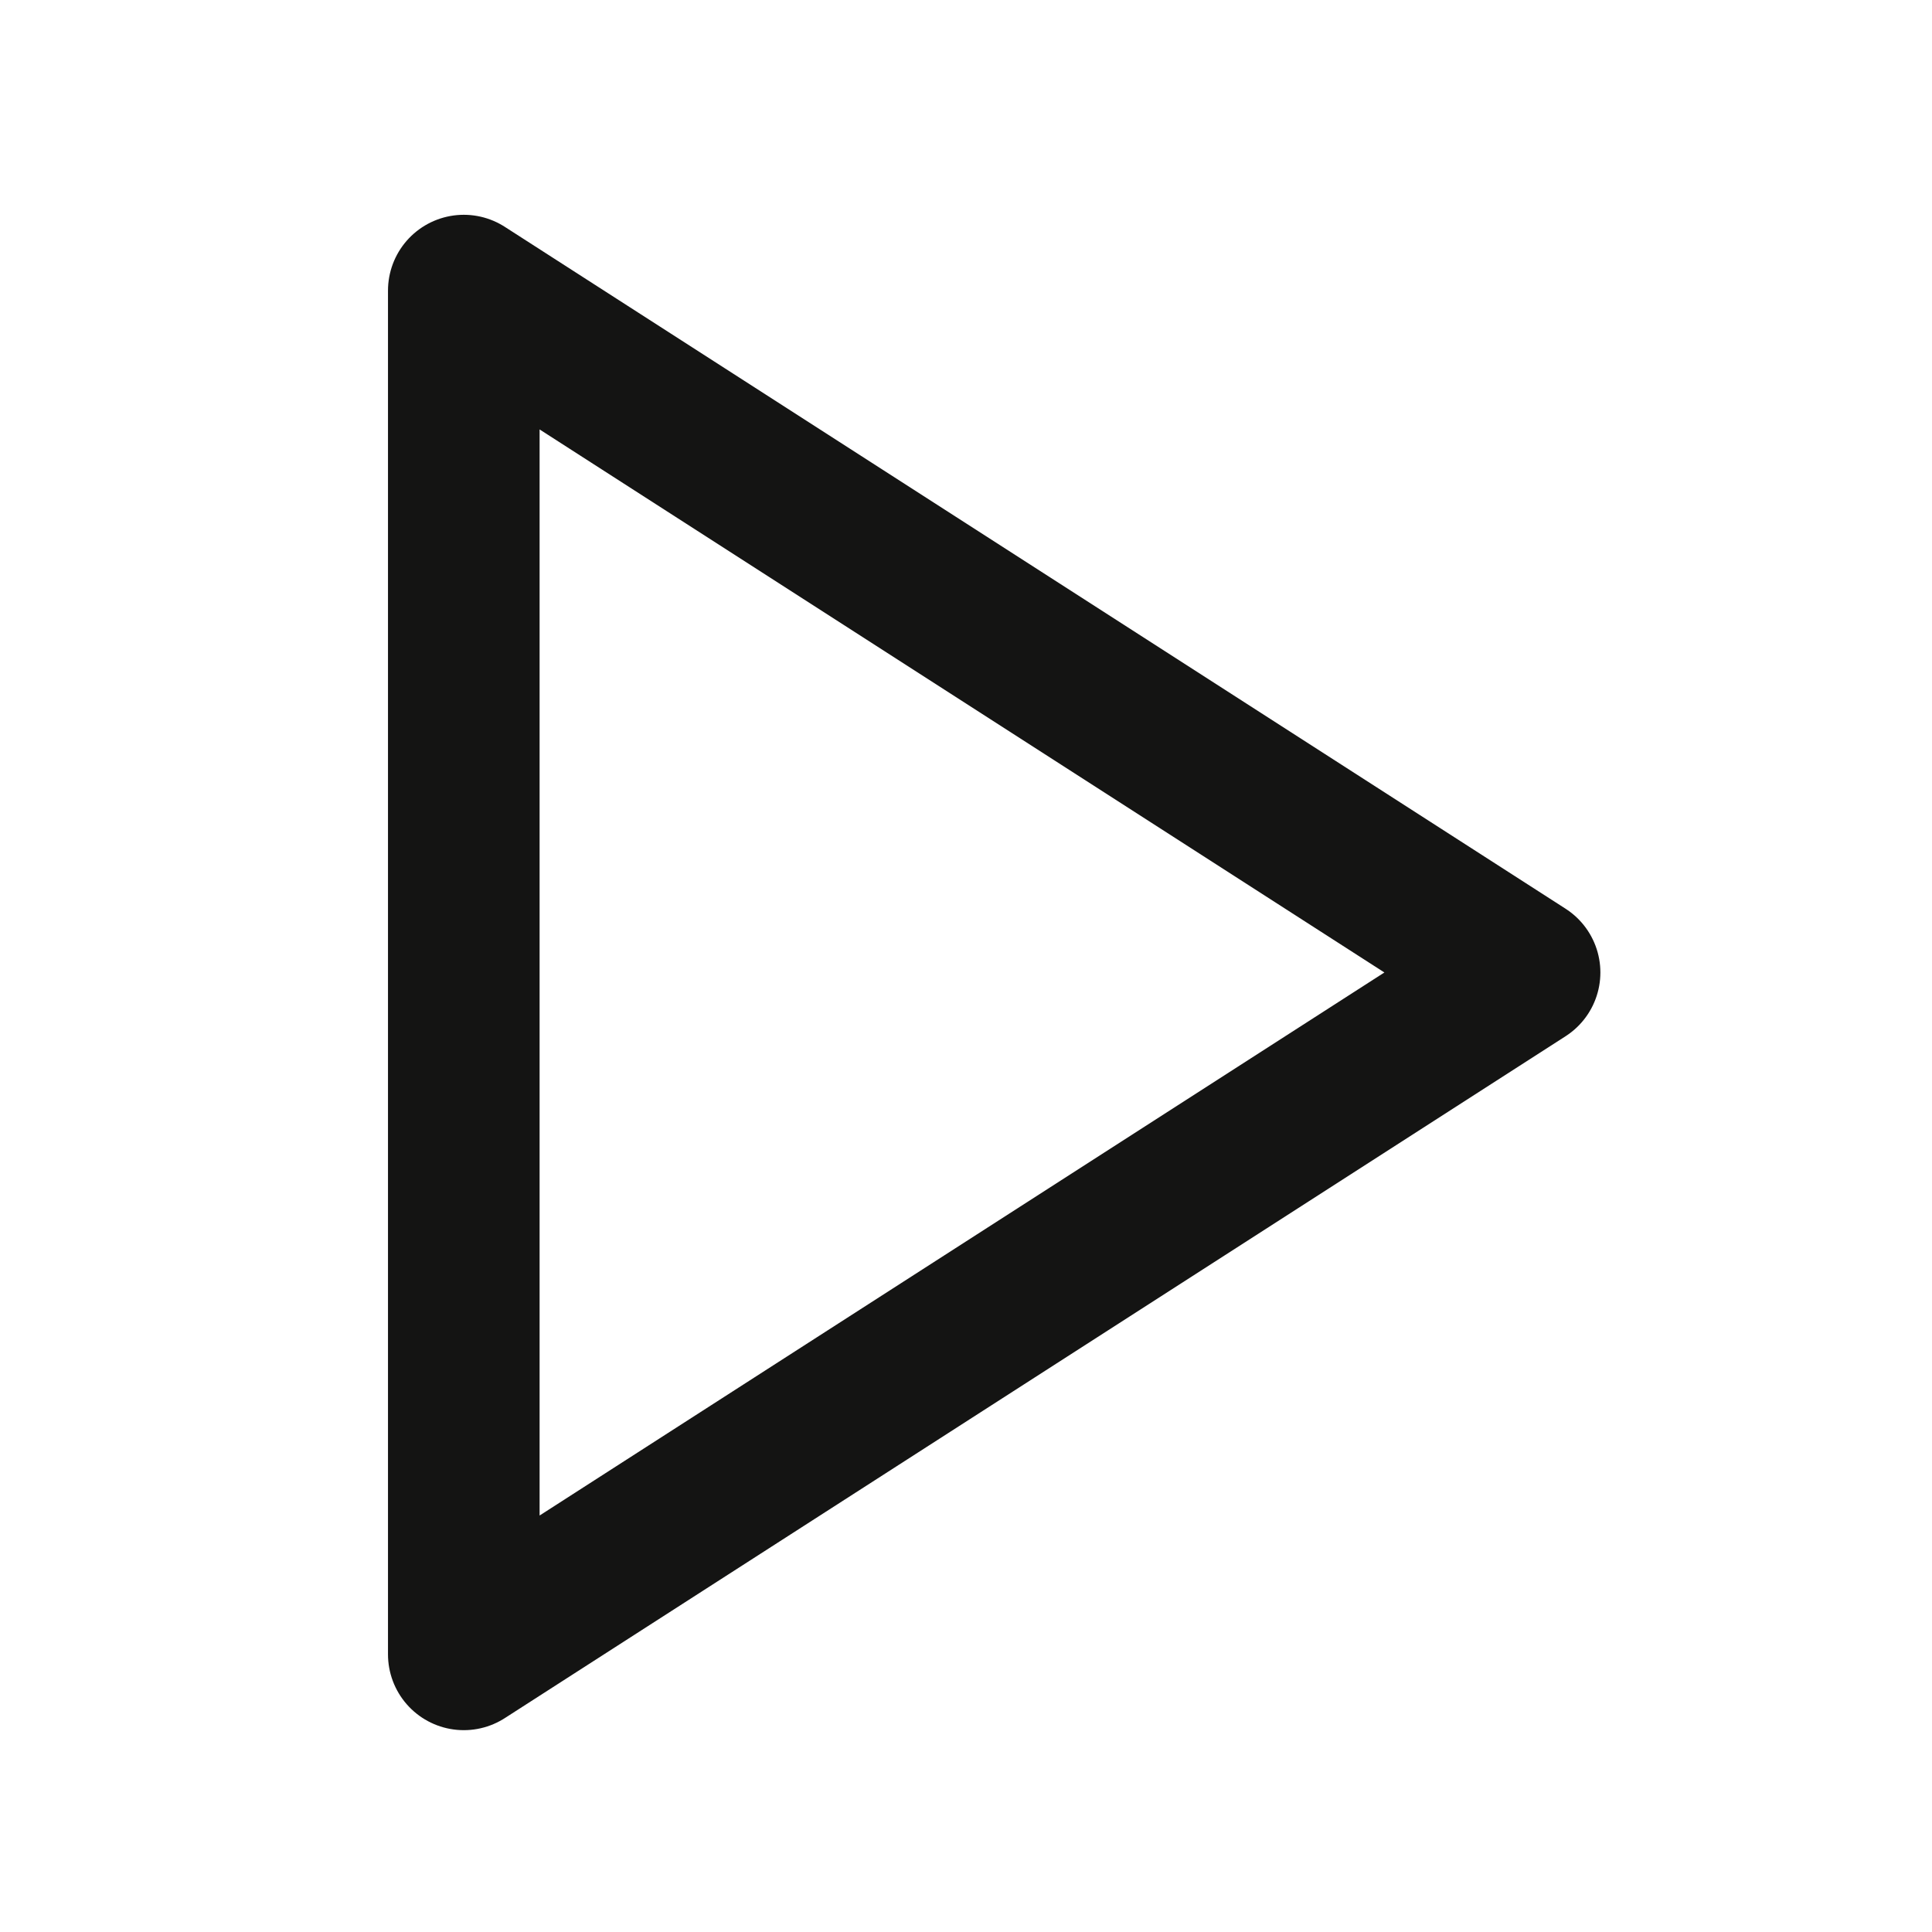 <svg width="17" height="17" viewBox="0 0 17 17" fill="none" xmlns="http://www.w3.org/2000/svg">
<path d="M4.081 2.557L13.415 8.557L4.081 14.557V2.557Z" stroke="#141413" stroke-width="1.334" stroke-linecap="round" stroke-linejoin="round"/>
</svg>
